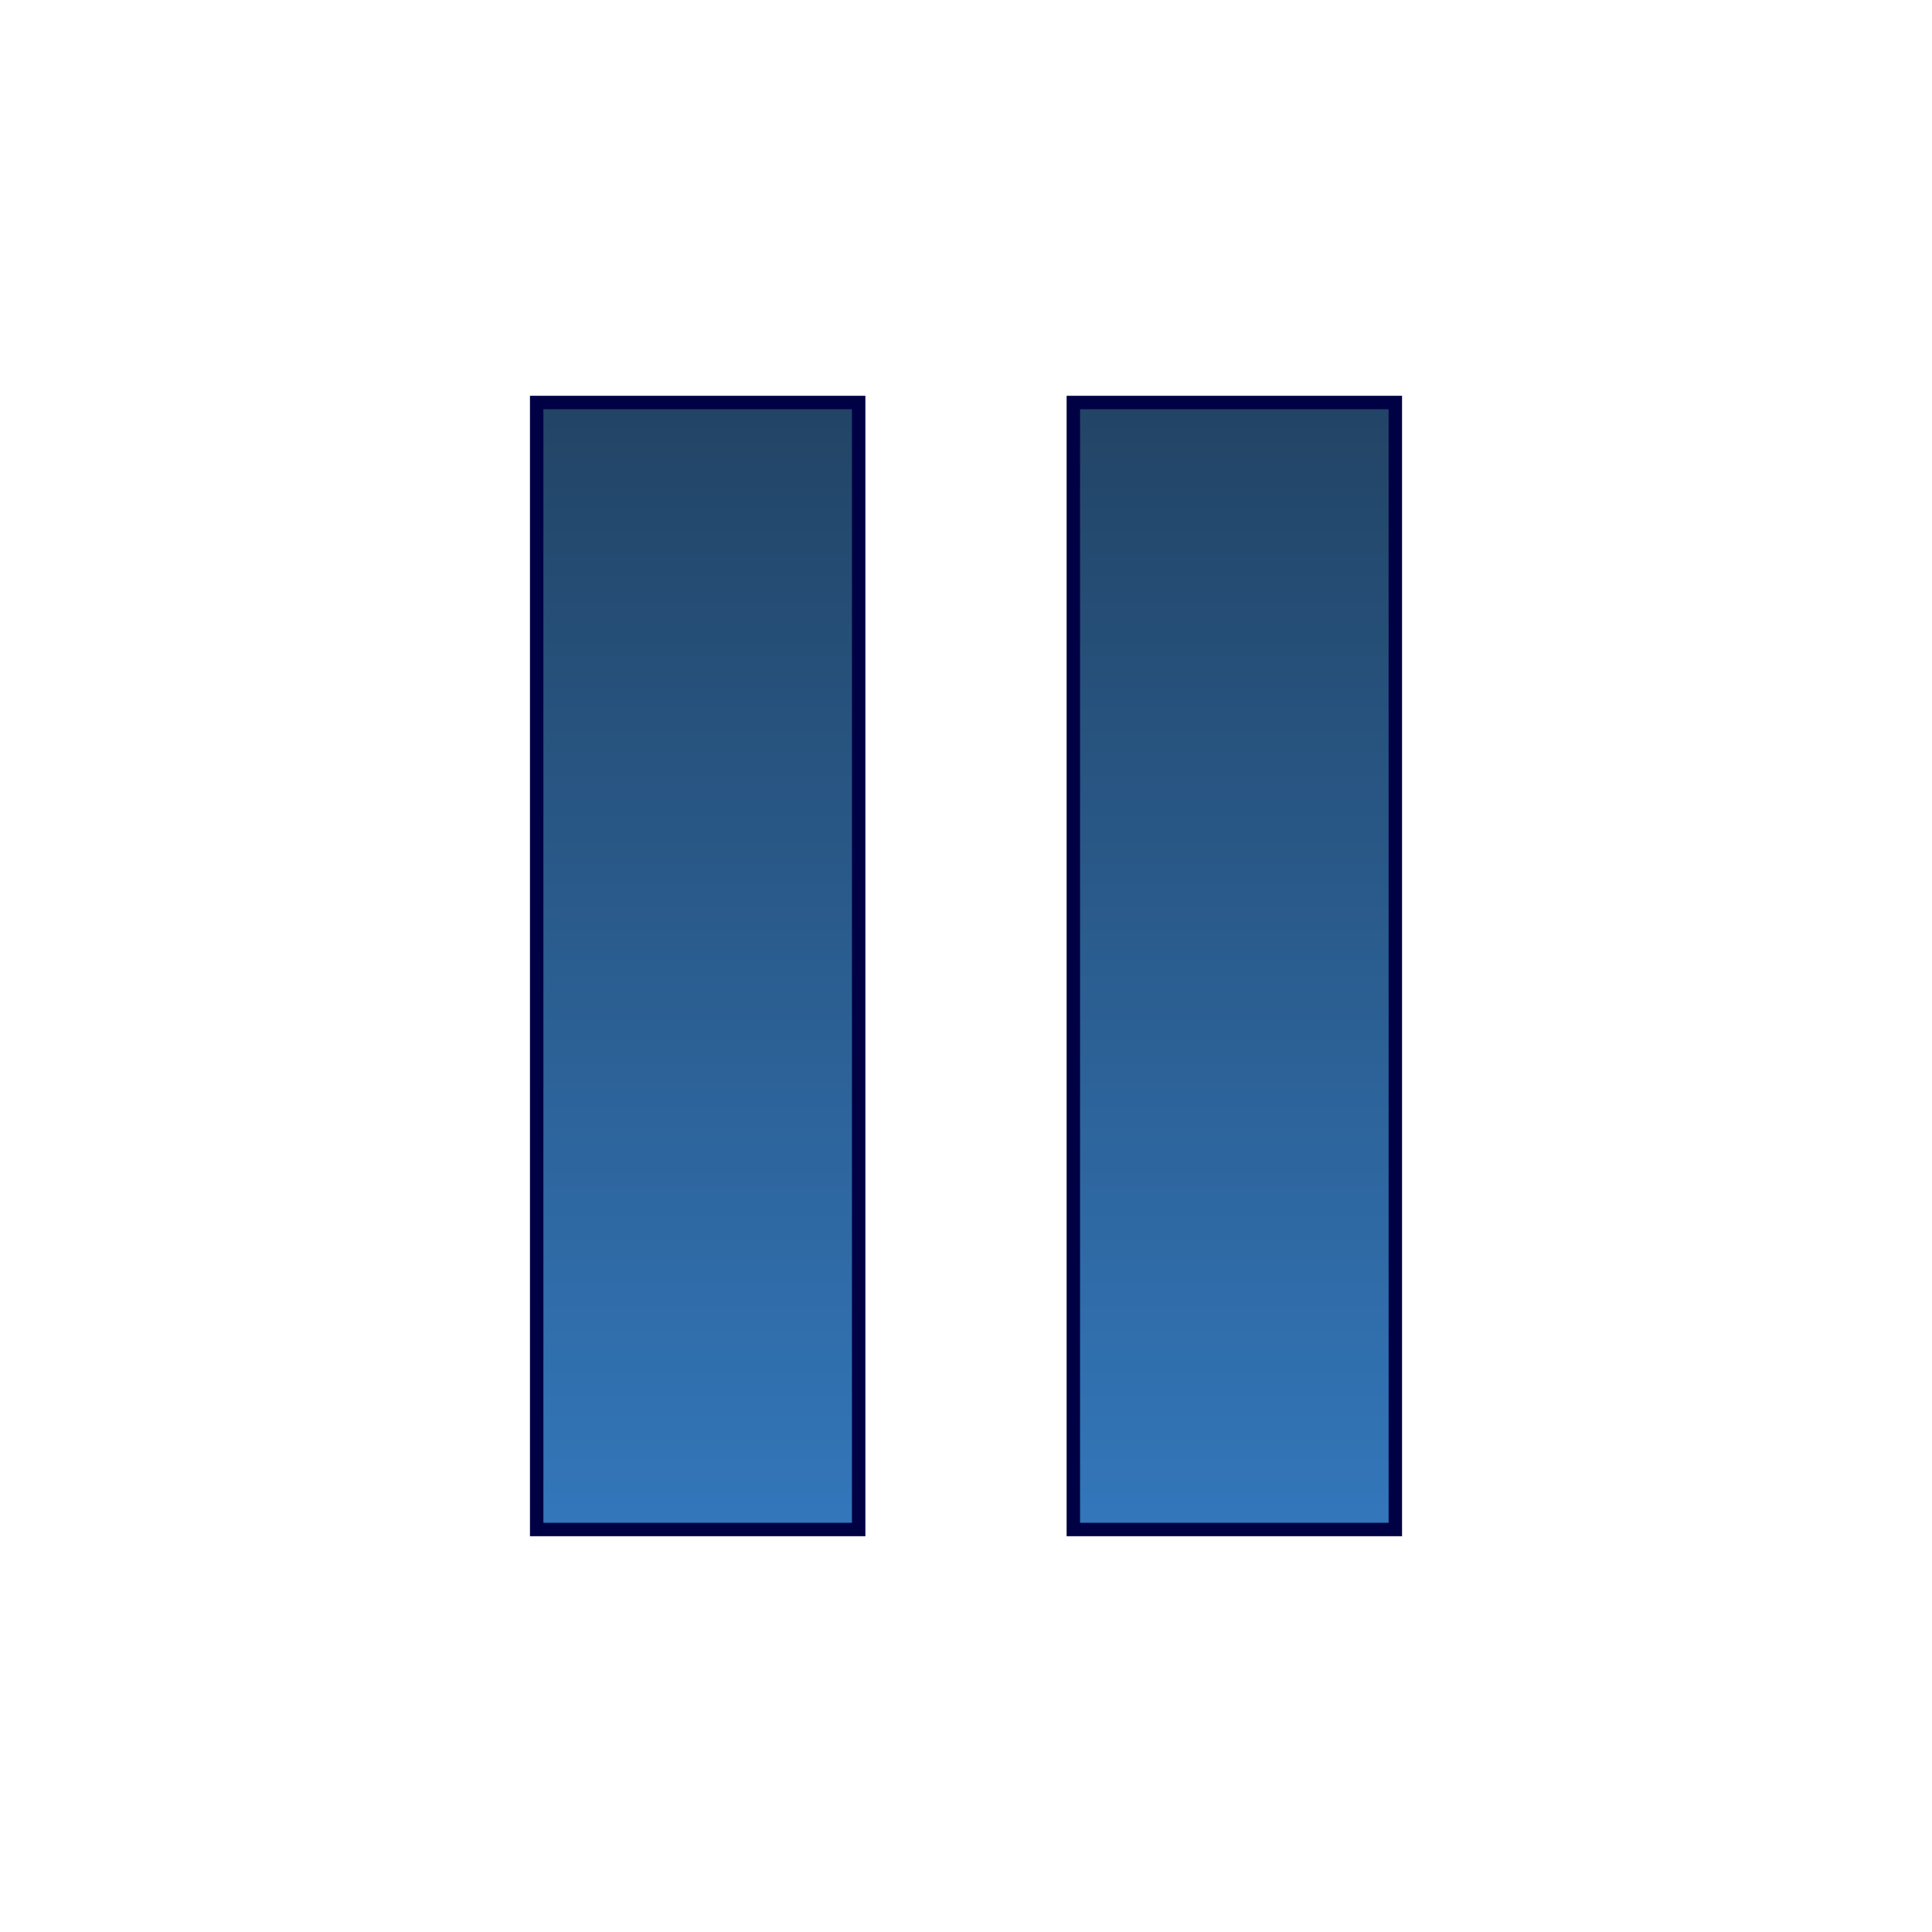 <?xml version="1.0" encoding="UTF-8" standalone="no"?>
<!-- Created with Inkscape (http://www.inkscape.org/) -->

<svg
   xmlns:dc="http://purl.org/dc/elements/1.1/"
   xmlns:cc="http://creativecommons.org/ns#"
   xmlns:rdf="http://www.w3.org/1999/02/22-rdf-syntax-ns#"
   xmlns:svg="http://www.w3.org/2000/svg"
   xmlns="http://www.w3.org/2000/svg"
   xmlns:xlink="http://www.w3.org/1999/xlink"
   xmlns:sodipodi="http://sodipodi.sourceforge.net/DTD/sodipodi-0.dtd"
   xmlns:inkscape="http://www.inkscape.org/namespaces/inkscape"
   width="72"
   height="72"
   id="svg2"
   version="1.1"
   inkscape:version="0.48.0 r9654"
   sodipodi:docname="pause.svg"
   inkscape:export-filename="/home/eric/space/industries/public/images/pause.png"
   inkscape:export-xdpi="90"
   inkscape:export-ydpi="90">
  <defs
     id="defs4">
    <linearGradient
       id="linearGradient4404">
      <stop
         style="stop-color:#3377bb;stop-opacity:1;"
         offset="0"
         id="stop4406" />
      <stop
         style="stop-color:#224466;stop-opacity:1;"
         offset="1"
         id="stop4408" />
    </linearGradient>
    <linearGradient
       id="linearGradient3780">
      <stop
         style="stop-color:#224466;stop-opacity:1;"
         offset="0"
         id="stop3782" />
      <stop
         style="stop-color:#224466;stop-opacity:0;"
         offset="1"
         id="stop3784" />
    </linearGradient>
    <linearGradient
       inkscape:collect="always"
       xlink:href="#linearGradient4404"
       id="linearGradient4410"
       x1="23"
       y1="1042.362"
       x2="23"
       y2="990.362"
       gradientUnits="userSpaceOnUse"
       gradientTransform="matrix(0.8,0,0,0.808,8,195.454)" />
    <linearGradient
       inkscape:collect="always"
       xlink:href="#linearGradient4404"
       id="linearGradient4412"
       x1="41.5"
       y1="1016.362"
       x2="57.5"
       y2="1016.362"
       gradientUnits="userSpaceOnUse" />
    <linearGradient
       inkscape:collect="always"
       xlink:href="#linearGradient4404-6"
       id="linearGradient4410-2"
       x1="23"
       y1="1042.362"
       x2="23"
       y2="990.362"
       gradientUnits="userSpaceOnUse" />
    <linearGradient
       id="linearGradient4404-6">
      <stop
         style="stop-color:#3377bb;stop-opacity:1;"
         offset="0"
         id="stop4406-5" />
      <stop
         style="stop-color:#224466;stop-opacity:1;"
         offset="1"
         id="stop4408-6" />
    </linearGradient>
    <linearGradient
       gradientTransform="matrix(0.8,0,0,0.808,28,195.454)"
       y2="990.362"
       x2="23"
       y1="1042.362"
       x1="23"
       gradientUnits="userSpaceOnUse"
       id="linearGradient4429"
       xlink:href="#linearGradient4404-6"
       inkscape:collect="always" />
  </defs>
  <sodipodi:namedview
     id="base"
     pagecolor="#ffffff"
     bordercolor="#666666"
     borderopacity="1.0"
     inkscape:pageopacity="0.0"
     inkscape:pageshadow="2"
     inkscape:zoom="7.9195959"
     inkscape:cx="22.405688"
     inkscape:cy="29.69134"
     inkscape:document-units="px"
     inkscape:current-layer="layer1"
     showgrid="true"
     inkscape:window-width="1226"
     inkscape:window-height="732"
     inkscape:window-x="0"
     inkscape:window-y="24"
     inkscape:window-maximized="0">
    <inkscape:grid
       type="xygrid"
       id="grid2985"
       empspacing="5"
       visible="true"
       enabled="true"
       snapvisiblegridlinesonly="true" />
  </sodipodi:namedview>
  <g
     inkscape:label="Layer 1"
     inkscape:groupmode="layer"
     id="layer1"
     transform="translate(0,-980.362)">
    <path
       style="fill:none;stroke:black;stroke-opacity:1;stroke-width:1px;stroke-linejoin:miter;stroke-linecap:butt;fill-rule:evenodd"
       d="m 8,29 c 0.071,-0.012 0.202,-0.107 0.214,-0.036 C 8.226,29.036 7.986,29.071 8,29 c 0.292,-1.458 0.177,-0.14 0.393,-0.571 0.013,-0.027 -0.017,-0.065 0,-0.089 0.047,-0.07 0.141,-0.103 0.179,-0.179 0.027,-0.053 -0.014,-0.121 0,-0.179 0.016,-0.065 0.068,-0.115 0.089,-0.179 0.009,-0.028 -0.017,-0.065 0,-0.089 0.047,-0.07 0.135,-0.106 0.179,-0.179 0.18,-0.3 -0.002,-0.206 0.179,-0.446 0.051,-0.067 0.141,-0.103 0.179,-0.179 0.242,-0.14 0.022,-0.368 0.089,-0.536 0.211,-0.526 0.099,-0.104 0.268,-0.357 0.037,-0.055 0.055,-0.122 0.089,-0.179 0.055,-0.092 0.139,-0.168 0.179,-0.268 0.022,-0.055 -0.019,-0.122 0,-0.179 0.013,-0.04 0.068,-0.053 0.089,-0.089 0.068,-0.114 0.119,-0.238 0.179,-0.357 0.03,-0.06 0.06,-0.119 0.089,-0.179 0.03,-0.06 0.042,-0.132 0.089,-0.179 0.047,-0.047 0.139,-0.036 0.179,-0.089 0.056,-0.075 0.066,-0.177 0.089,-0.268 0.007,-0.029 -0.027,-0.076 0,-0.089 0.053,-0.027 0.125,0.027 0.179,0 0.027,-0.013 -0.017,-0.065 0,-0.089 0.093,-0.14 0.256,-0.222 0.357,-0.357 0.04,-0.053 0.042,-0.132 0.089,-0.179 0.047,-0.047 0.127,-0.048 0.179,-0.089 0.099,-0.079 0.163,-0.198 0.268,-0.268 0.078,-0.052 0.19,-0.037 0.268,-0.089 0.591,-0.591 0.009,-0.066 0.446,-0.357 0.268,-0.179 -0.179,0 0.268,-0.268 0.081,-0.048 0.193,-0.033 0.268,-0.089 0.053,-0.04 0.052,-0.123 0.089,-0.179 0.023,-0.035 0.064,-0.056 0.089,-0.089 0.064,-0.086 0.114,-0.182 0.179,-0.268 0.101,-0.135 0.256,-0.222 0.357,-0.357 0.104,-0.139 0.179,-0.298 0.268,-0.446 0.119,-0.179 0.225,-0.366 0.357,-0.536 0.089,-0.089 0.179,-0.179 0.268,-0.268 0.03,-0.089 0.033,-0.193 0.089,-0.268 0.04,-0.053 0.123,-0.052 0.179,-0.089 0.035,-0.023 0.06,-0.06 0.089,-0.089 0.03,-0.03 0.07,-0.052 0.089,-0.089 0.013,-0.027 -0.021,-0.068 0,-0.089 0.032,-0.219 0.19,-0.037 0.268,-0.089 0.07,-0.047 0.109,-0.132 0.179,-0.179 0.025,-0.017 0.068,0.021 0.089,0 0.119,-0.119 -0.189,-0.086 0.089,-0.179 0.056,-0.019 0.125,0.027 0.179,0 0.027,-0.013 -0.021,-0.068 0,-0.089 0.021,-0.021 0.06,0 0.089,0 0.06,0 0.129,-0.033 0.179,0 0.14,0.093 0.075,0.334 0.089,0.446 0.019,0.151 0.046,0.301 0.089,0.446 0.046,0.154 0.143,0.29 0.179,0.446 0.108,0.467 0.089,0.719 0.089,1.161 0,0.387 0,0.774 0,1.161 0,0.833 0,1.667 0,2.5 0,0.685 0,1.369 0,2.054 0,0.208 0.032,0.419 0,0.625 -0.029,0.186 -0.145,0.351 -0.179,0.536 0,0.756 0.047,0.169 -0.089,0.714 -0.007,0.029 0.017,0.065 0,0.089 -0.047,0.07 -0.135,0.106 -0.179,0.179 -0.272,0.063 -0.034,0.247 -0.089,0.357 -0.019,0.038 -0.076,0.049 -0.089,0.089 -0.019,0.056 0.019,0.122 0,0.179 -0.042,0.126 -0.119,0.238 -0.179,0.357 -0.03,0.06 -0.055,0.122 -0.089,0.179 -0.055,0.092 -0.131,0.172 -0.179,0.268 -0.018,0.035 0.018,0.25 0,0.268 -0.021,0.021 -0.068,-0.021 -0.089,0 -0.021,0.021 0.028,0.1 0,0.089 C 15.165,31.155 15.089,31.065 15,31"
       id="path3774" />
    <rect
       style="fill:url(#linearGradient4410);fill-opacity:1;fill-rule:nonzero;stroke:#000044;stroke-width:0.5;stroke-opacity:1;stroke-miterlimit:4;stroke-dasharray:none"
       id="rect3807"
       width="12"
       height="42"
       x="20"
       y="995.362"
       inkscape:export-filename="/home/eric/space/industries/public/images/rect3807.png"
       inkscape:export-xdpi="90"
       inkscape:export-ydpi="90" />
    <rect
       style="fill:url(#linearGradient4429);fill-opacity:1;fill-rule:nonzero;stroke:#000044;stroke-width:0.5;stroke-opacity:1;stroke-miterlimit:4;stroke-dasharray:none"
       id="rect3807-8"
       width="12"
       height="42"
       x="40"
       y="995.362"
       inkscape:transform-center-x="14"
       inkscape:transform-center-y="-8.8846099"
       inkscape:export-filename="/home/eric/space/industries/public/images/pause.png"
       inkscape:export-xdpi="90"
       inkscape:export-ydpi="90" />
  </g>
</svg>
